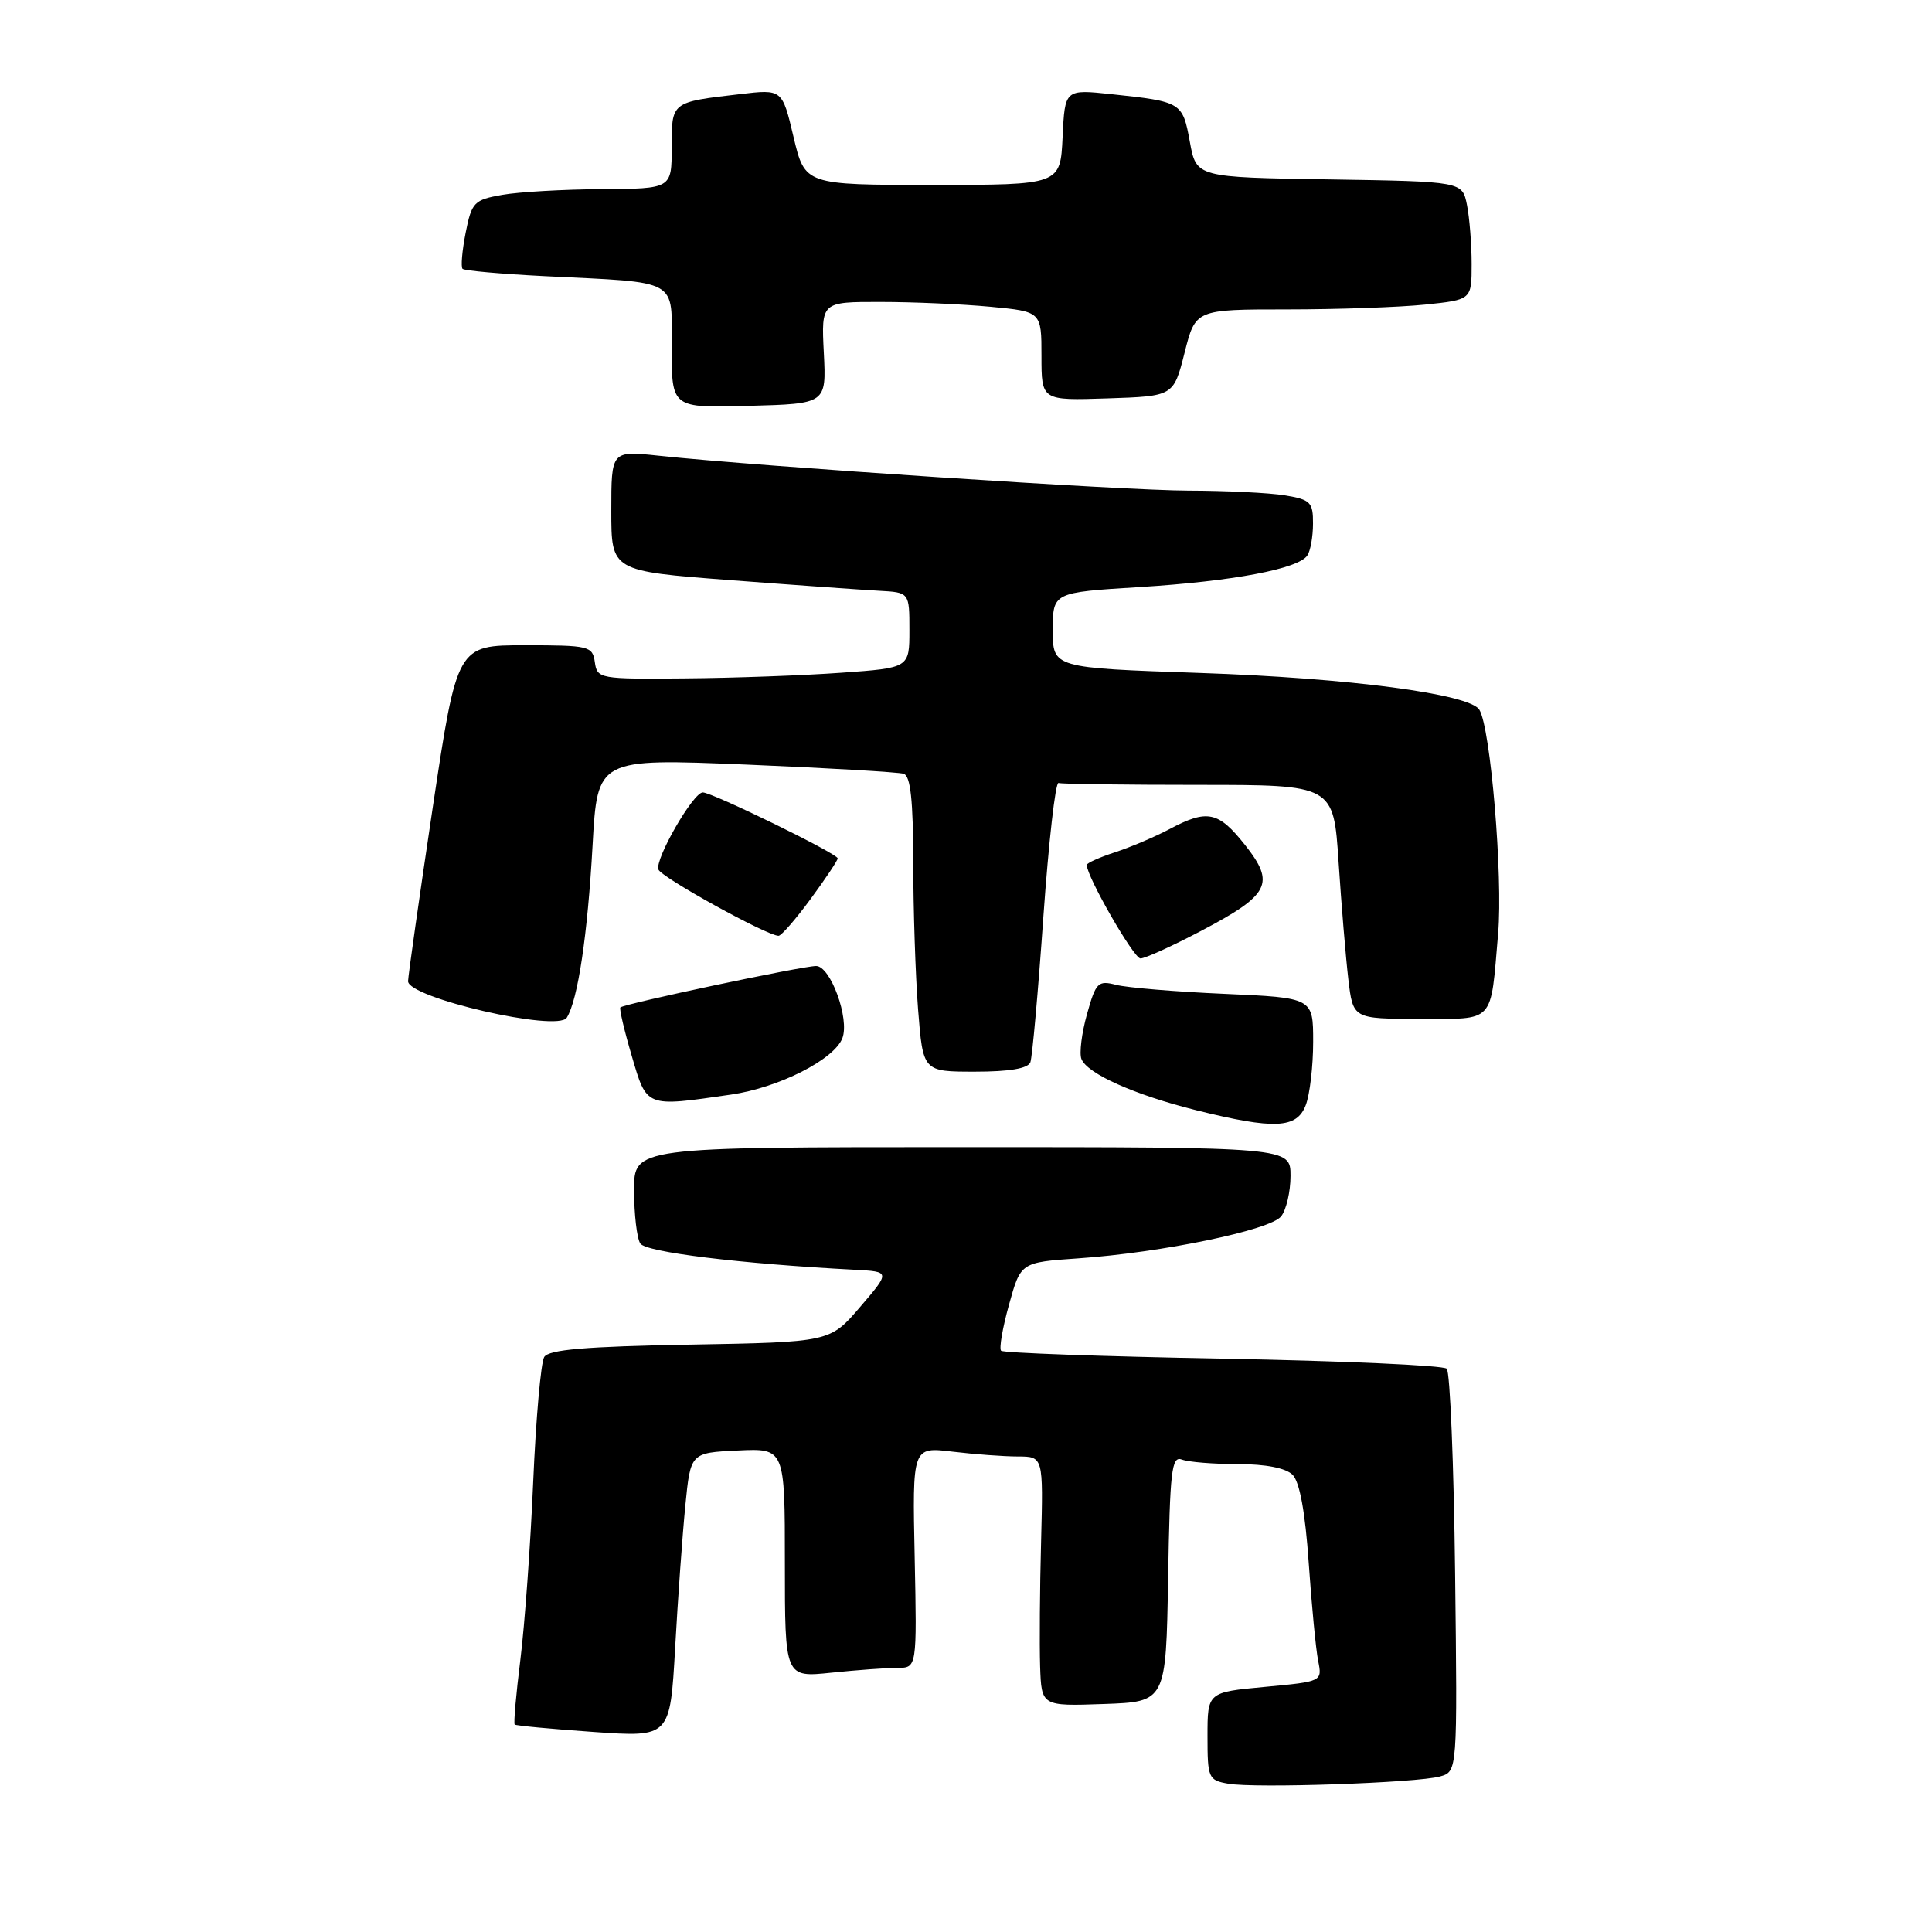 <?xml version="1.0" encoding="UTF-8" standalone="no"?>
<!DOCTYPE svg PUBLIC "-//W3C//DTD SVG 1.1//EN" "http://www.w3.org/Graphics/SVG/1.1/DTD/svg11.dtd" >
<svg xmlns="http://www.w3.org/2000/svg" xmlns:xlink="http://www.w3.org/1999/xlink" version="1.1" viewBox="0 0 256 256">
 <g >
 <path fill="currentColor"
d=" M 190.81 235.39 C 193.12 234.74 193.12 234.74 192.81 208.45 C 192.64 193.99 192.14 181.80 191.70 181.36 C 191.26 180.92 177.91 180.32 162.03 180.03 C 146.15 179.74 132.93 179.27 132.65 178.98 C 132.37 178.70 132.84 175.95 133.70 172.87 C 135.25 167.27 135.25 167.27 142.88 166.74 C 153.93 165.98 168.29 163.00 169.75 161.18 C 170.44 160.32 171.00 157.90 171.00 155.81 C 171.00 152.00 171.00 152.00 127.50 152.00 C 84.00 152.00 84.00 152.00 84.02 157.75 C 84.02 160.91 84.39 164.07 84.84 164.77 C 85.57 165.92 98.02 167.45 113.24 168.25 C 117.98 168.50 117.98 168.50 113.98 173.17 C 109.98 177.84 109.98 177.84 91.45 178.17 C 77.53 178.42 72.72 178.83 72.11 179.81 C 71.67 180.53 71.01 187.99 70.65 196.38 C 70.29 204.77 69.52 215.37 68.95 219.94 C 68.38 224.50 68.04 228.36 68.20 228.51 C 68.37 228.66 73.07 229.10 78.65 229.49 C 88.79 230.20 88.79 230.20 89.46 218.35 C 89.82 211.83 90.43 203.35 90.81 199.50 C 91.50 192.50 91.50 192.50 97.75 192.20 C 104.00 191.90 104.00 191.90 104.00 207.09 C 104.00 222.28 104.00 222.28 110.15 221.64 C 113.53 221.29 117.46 221.00 118.90 221.00 C 121.50 221.00 121.50 221.00 121.20 206.36 C 120.89 191.71 120.89 191.71 126.20 192.35 C 129.11 192.70 133.02 192.99 134.87 192.99 C 138.24 193.00 138.24 193.00 137.95 204.25 C 137.78 210.44 137.73 217.88 137.82 220.79 C 138.00 226.08 138.00 226.08 146.25 225.79 C 154.50 225.50 154.50 225.50 154.78 209.15 C 155.02 194.84 155.24 192.88 156.61 193.40 C 157.46 193.73 160.79 194.00 164.01 194.00 C 167.73 194.00 170.37 194.52 171.28 195.42 C 172.21 196.36 172.95 200.37 173.41 207.08 C 173.80 212.71 174.36 218.55 174.66 220.06 C 175.21 222.81 175.21 222.81 167.61 223.52 C 160.00 224.23 160.00 224.23 160.00 230.05 C 160.00 235.61 160.12 235.89 162.75 236.35 C 166.29 236.98 187.78 236.24 190.81 235.39 Z  M 173.02 146.43 C 173.56 145.02 174.00 141.25 174.00 138.04 C 174.00 132.21 174.00 132.21 162.25 131.69 C 155.79 131.41 149.33 130.87 147.90 130.50 C 145.50 129.88 145.21 130.16 144.03 134.38 C 143.33 136.88 143.00 139.55 143.29 140.31 C 144.04 142.26 150.34 145.08 158.50 147.11 C 168.88 149.69 171.84 149.55 173.02 146.43 Z  M 96.86 145.04 C 103.17 144.13 110.53 140.40 111.62 137.56 C 112.60 135.00 110.05 128.00 108.14 128.00 C 106.32 128.00 82.75 132.99 82.20 133.49 C 82.04 133.64 82.71 136.52 83.70 139.88 C 85.73 146.79 85.46 146.69 96.86 145.04 Z  M 136.53 140.75 C 136.78 140.06 137.56 131.40 138.25 121.50 C 138.95 111.60 139.85 103.61 140.26 103.75 C 140.67 103.89 149.03 104.00 158.85 104.00 C 176.70 104.00 176.70 104.00 177.37 114.25 C 177.74 119.89 178.32 126.86 178.66 129.75 C 179.28 135.00 179.28 135.00 188.07 135.00 C 198.19 135.00 197.47 135.77 198.51 123.69 C 199.16 116.11 197.51 96.44 196.02 94.04 C 194.73 91.95 178.75 89.84 159.00 89.17 C 139.50 88.50 139.50 88.50 139.50 83.50 C 139.50 78.50 139.50 78.50 151.00 77.79 C 163.36 77.02 172.05 75.38 173.23 73.60 C 173.64 73.00 173.98 71.10 173.98 69.38 C 174.00 66.55 173.65 66.20 170.25 65.64 C 168.19 65.30 162.44 65.02 157.47 65.01 C 148.97 65.00 100.88 61.83 87.25 60.38 C 81.00 59.72 81.00 59.72 81.00 67.69 C 81.00 75.67 81.00 75.67 96.75 76.87 C 105.41 77.53 114.30 78.16 116.50 78.28 C 120.50 78.50 120.50 78.50 120.50 83.50 C 120.50 88.50 120.50 88.50 111.50 89.14 C 106.55 89.50 97.24 89.84 90.82 89.89 C 79.43 90.00 79.13 89.94 78.82 87.75 C 78.52 85.61 78.07 85.50 69.53 85.50 C 60.57 85.50 60.57 85.50 57.34 107.00 C 55.57 118.83 54.10 129.18 54.07 130.00 C 53.98 132.20 73.89 136.79 75.10 134.85 C 76.57 132.50 77.86 123.89 78.52 112.00 C 79.16 100.50 79.16 100.50 98.83 101.31 C 109.65 101.76 119.06 102.31 119.75 102.53 C 120.65 102.82 121.00 106.08 121.01 114.22 C 121.01 120.42 121.30 129.21 121.65 133.75 C 122.30 142.00 122.30 142.00 129.18 142.00 C 133.77 142.00 136.22 141.58 136.53 140.75 Z  M 159.15 123.35 C 168.26 118.56 169.02 117.08 164.97 111.96 C 161.44 107.51 159.98 107.20 154.99 109.85 C 153.07 110.87 149.81 112.26 147.75 112.93 C 145.69 113.60 144.00 114.36 144.00 114.61 C 144.00 116.16 150.23 127.00 151.12 127.00 C 151.72 127.00 155.33 125.36 159.15 123.35 Z  M 107.41 119.12 C 109.39 116.43 111.00 114.01 111.00 113.74 C 111.00 113.12 94.38 105.00 93.12 105.00 C 91.85 105.00 86.77 113.82 87.24 115.21 C 87.58 116.24 101.63 123.99 103.16 124.00 C 103.53 124.00 105.44 121.80 107.41 119.12 Z  M 109.16 46.75 C 108.82 40.00 108.82 40.00 116.66 40.01 C 120.97 40.01 127.54 40.30 131.25 40.65 C 138.00 41.29 138.00 41.29 138.00 47.18 C 138.00 53.08 138.00 53.08 146.75 52.79 C 155.50 52.50 155.50 52.50 156.96 46.75 C 158.41 41.00 158.41 41.00 170.56 41.00 C 177.24 41.00 185.47 40.71 188.85 40.36 C 195.00 39.72 195.00 39.72 195.00 34.98 C 195.00 32.38 194.72 28.85 194.38 27.15 C 193.76 24.05 193.76 24.05 176.14 23.77 C 158.52 23.50 158.52 23.50 157.66 18.79 C 156.70 13.55 156.58 13.47 147.30 12.48 C 141.10 11.82 141.10 11.82 140.80 18.16 C 140.50 24.50 140.50 24.50 123.58 24.50 C 106.66 24.50 106.66 24.50 105.15 18.16 C 103.65 11.81 103.65 11.81 98.07 12.47 C 88.89 13.54 89.00 13.46 89.00 19.57 C 89.00 25.00 89.00 25.00 79.75 25.06 C 74.66 25.09 68.71 25.43 66.53 25.82 C 62.81 26.48 62.50 26.80 61.70 30.85 C 61.23 33.23 61.05 35.38 61.29 35.62 C 61.53 35.87 66.41 36.30 72.12 36.59 C 90.25 37.49 89.00 36.79 89.00 46.08 C 89.00 54.07 89.00 54.07 99.25 53.78 C 109.50 53.50 109.50 53.50 109.16 46.75 Z "/>
</g>
</svg>